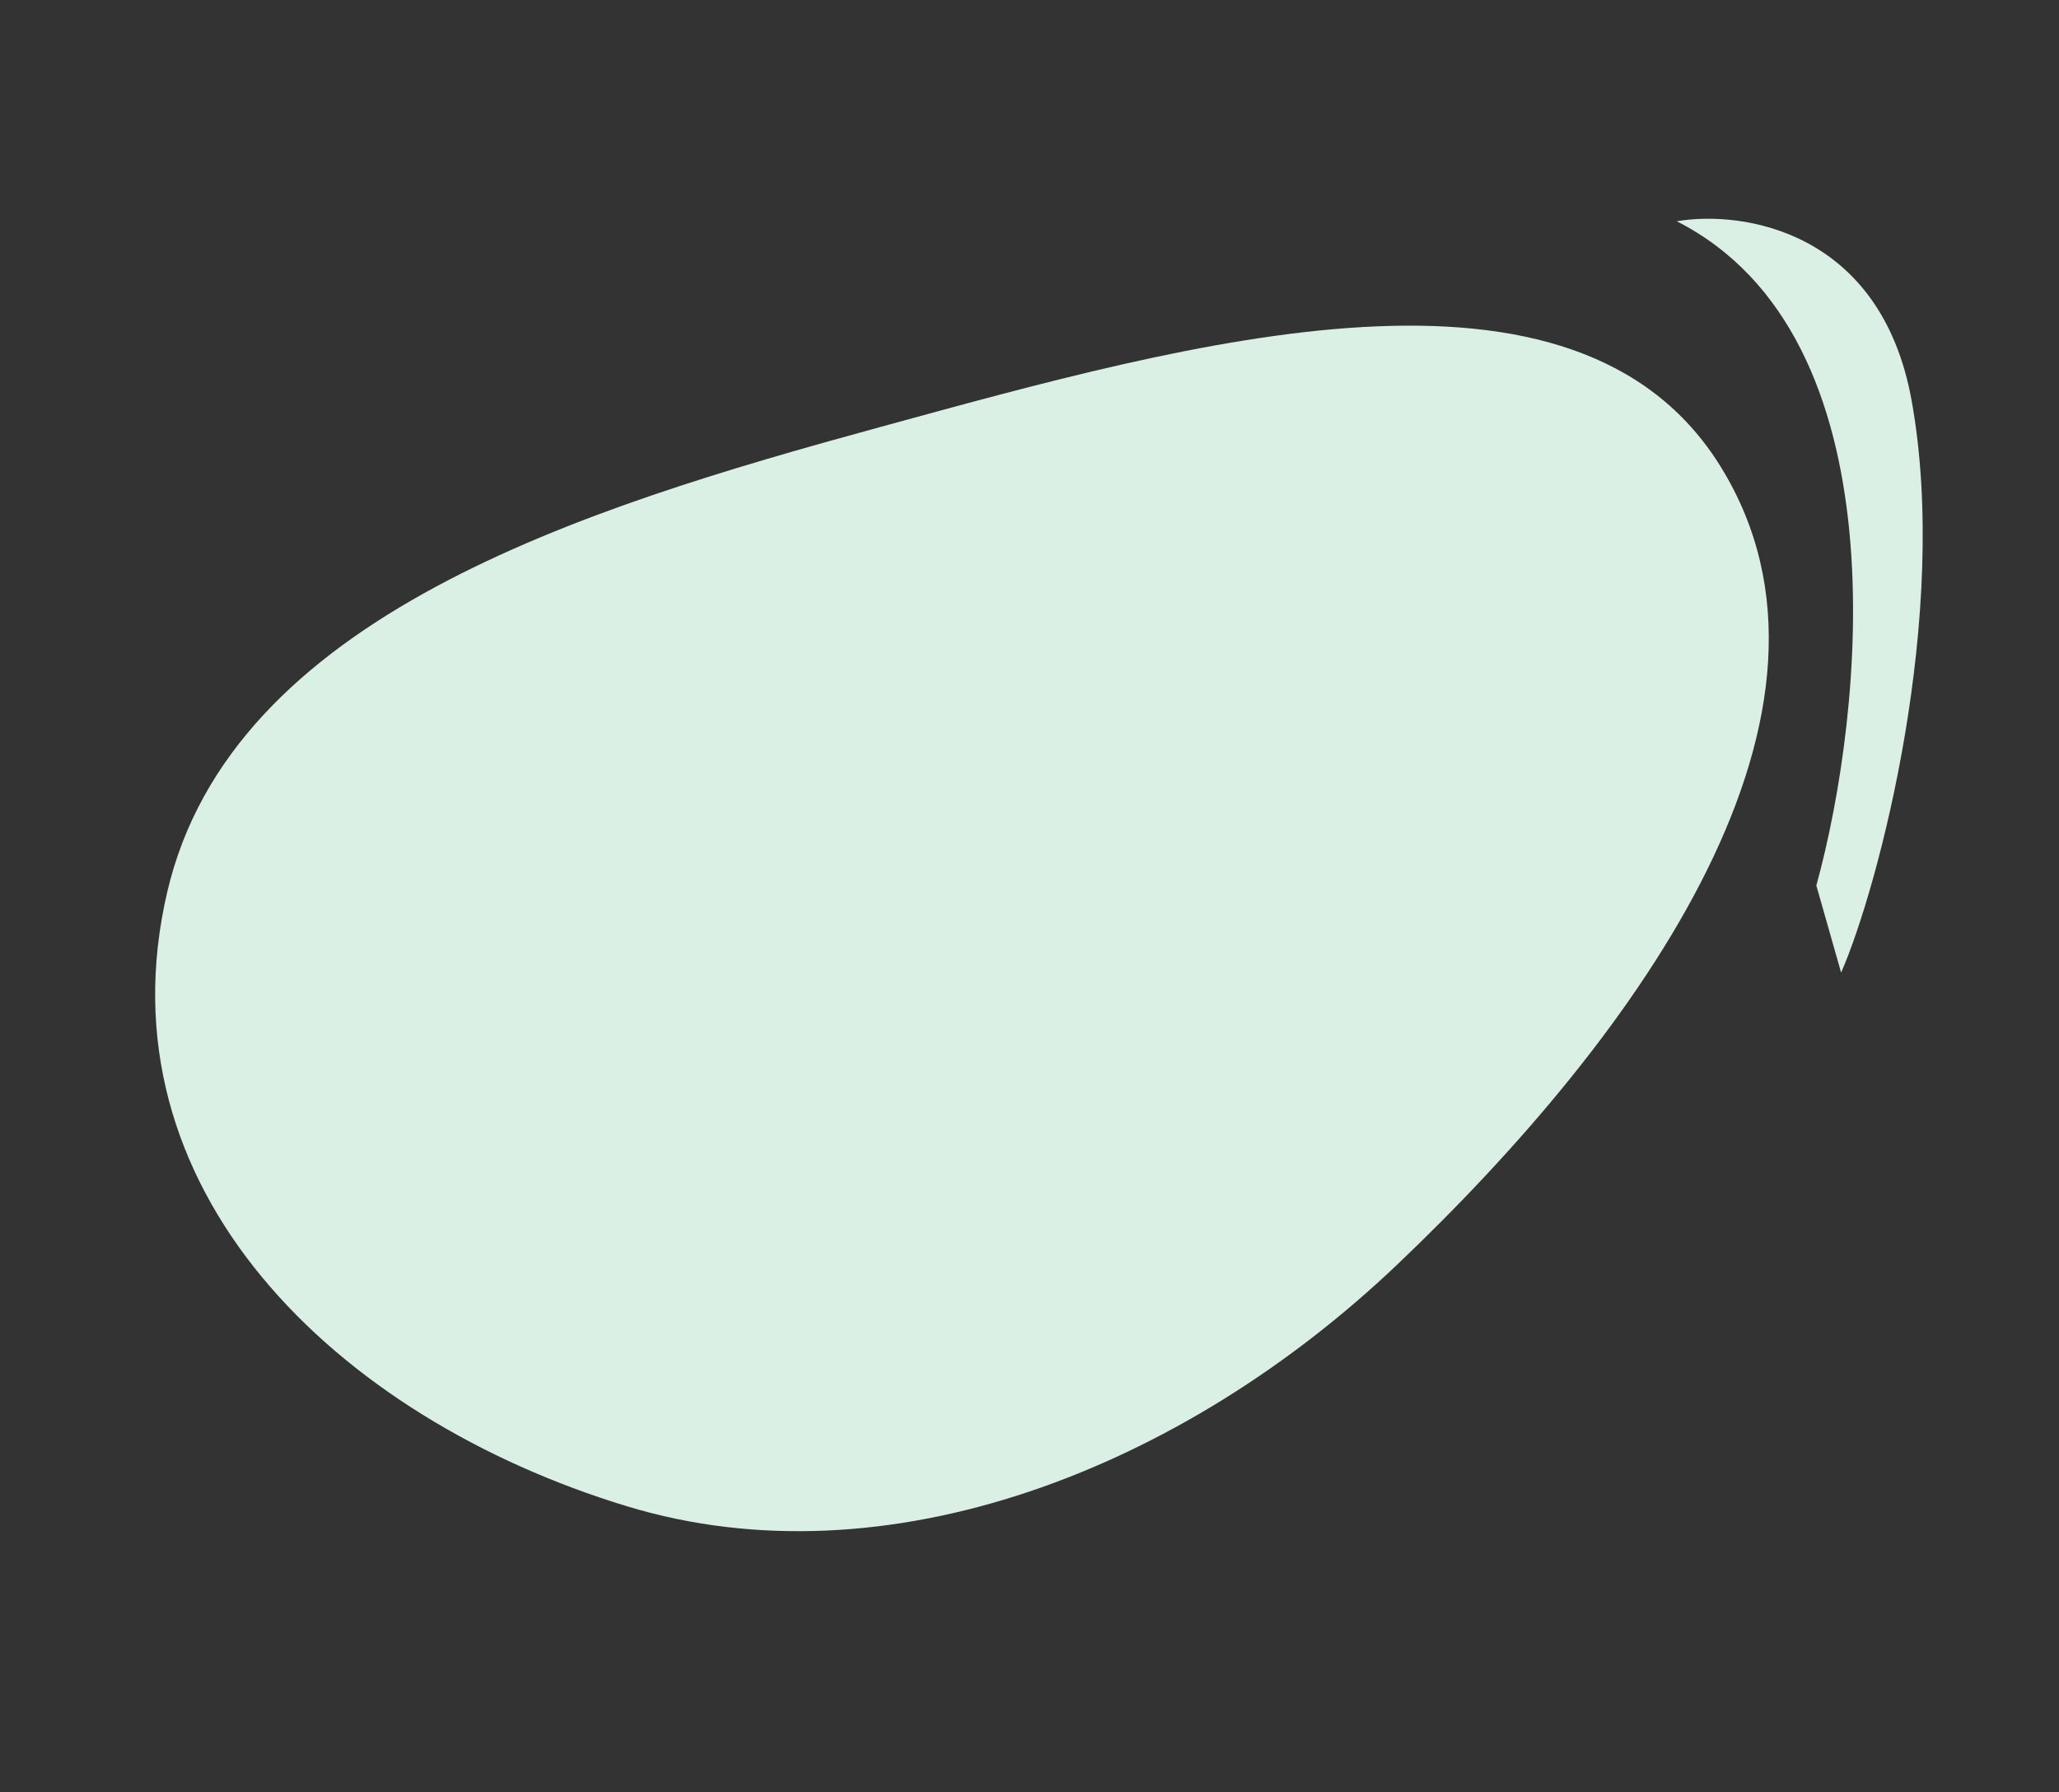 <svg fill="none" height="356" viewBox="0 0 409 356" width="409" xmlns="http://www.w3.org/2000/svg"><rect x="0" y="0" width="409" height="356" fill="#333333" stroke="none"/><g fill="#dbf0e5"><path clip-rule="evenodd" d="m341.82 92.748c-28.74-46.573-104.906-24.898-167.143-7.87-59.264 16.216-128.655 37.579-141.452 92.306-13.767 58.877 33.486 104.481 91.332 122.051 51.474 15.634 110.128-7.284 152.851-47.887 48.717-46.301 94.29-110.185 64.412-158.6z" fill-rule="evenodd"/><path d="m379.744 79.669c-6.079-33.901-33.652-37.935-46.679-35.715 44.976 22.838 37.23 97.489 27.734 131.96l4.922 17.306c7.553-17.291 21.622-71.175 14.023-113.551z"/></g></svg>